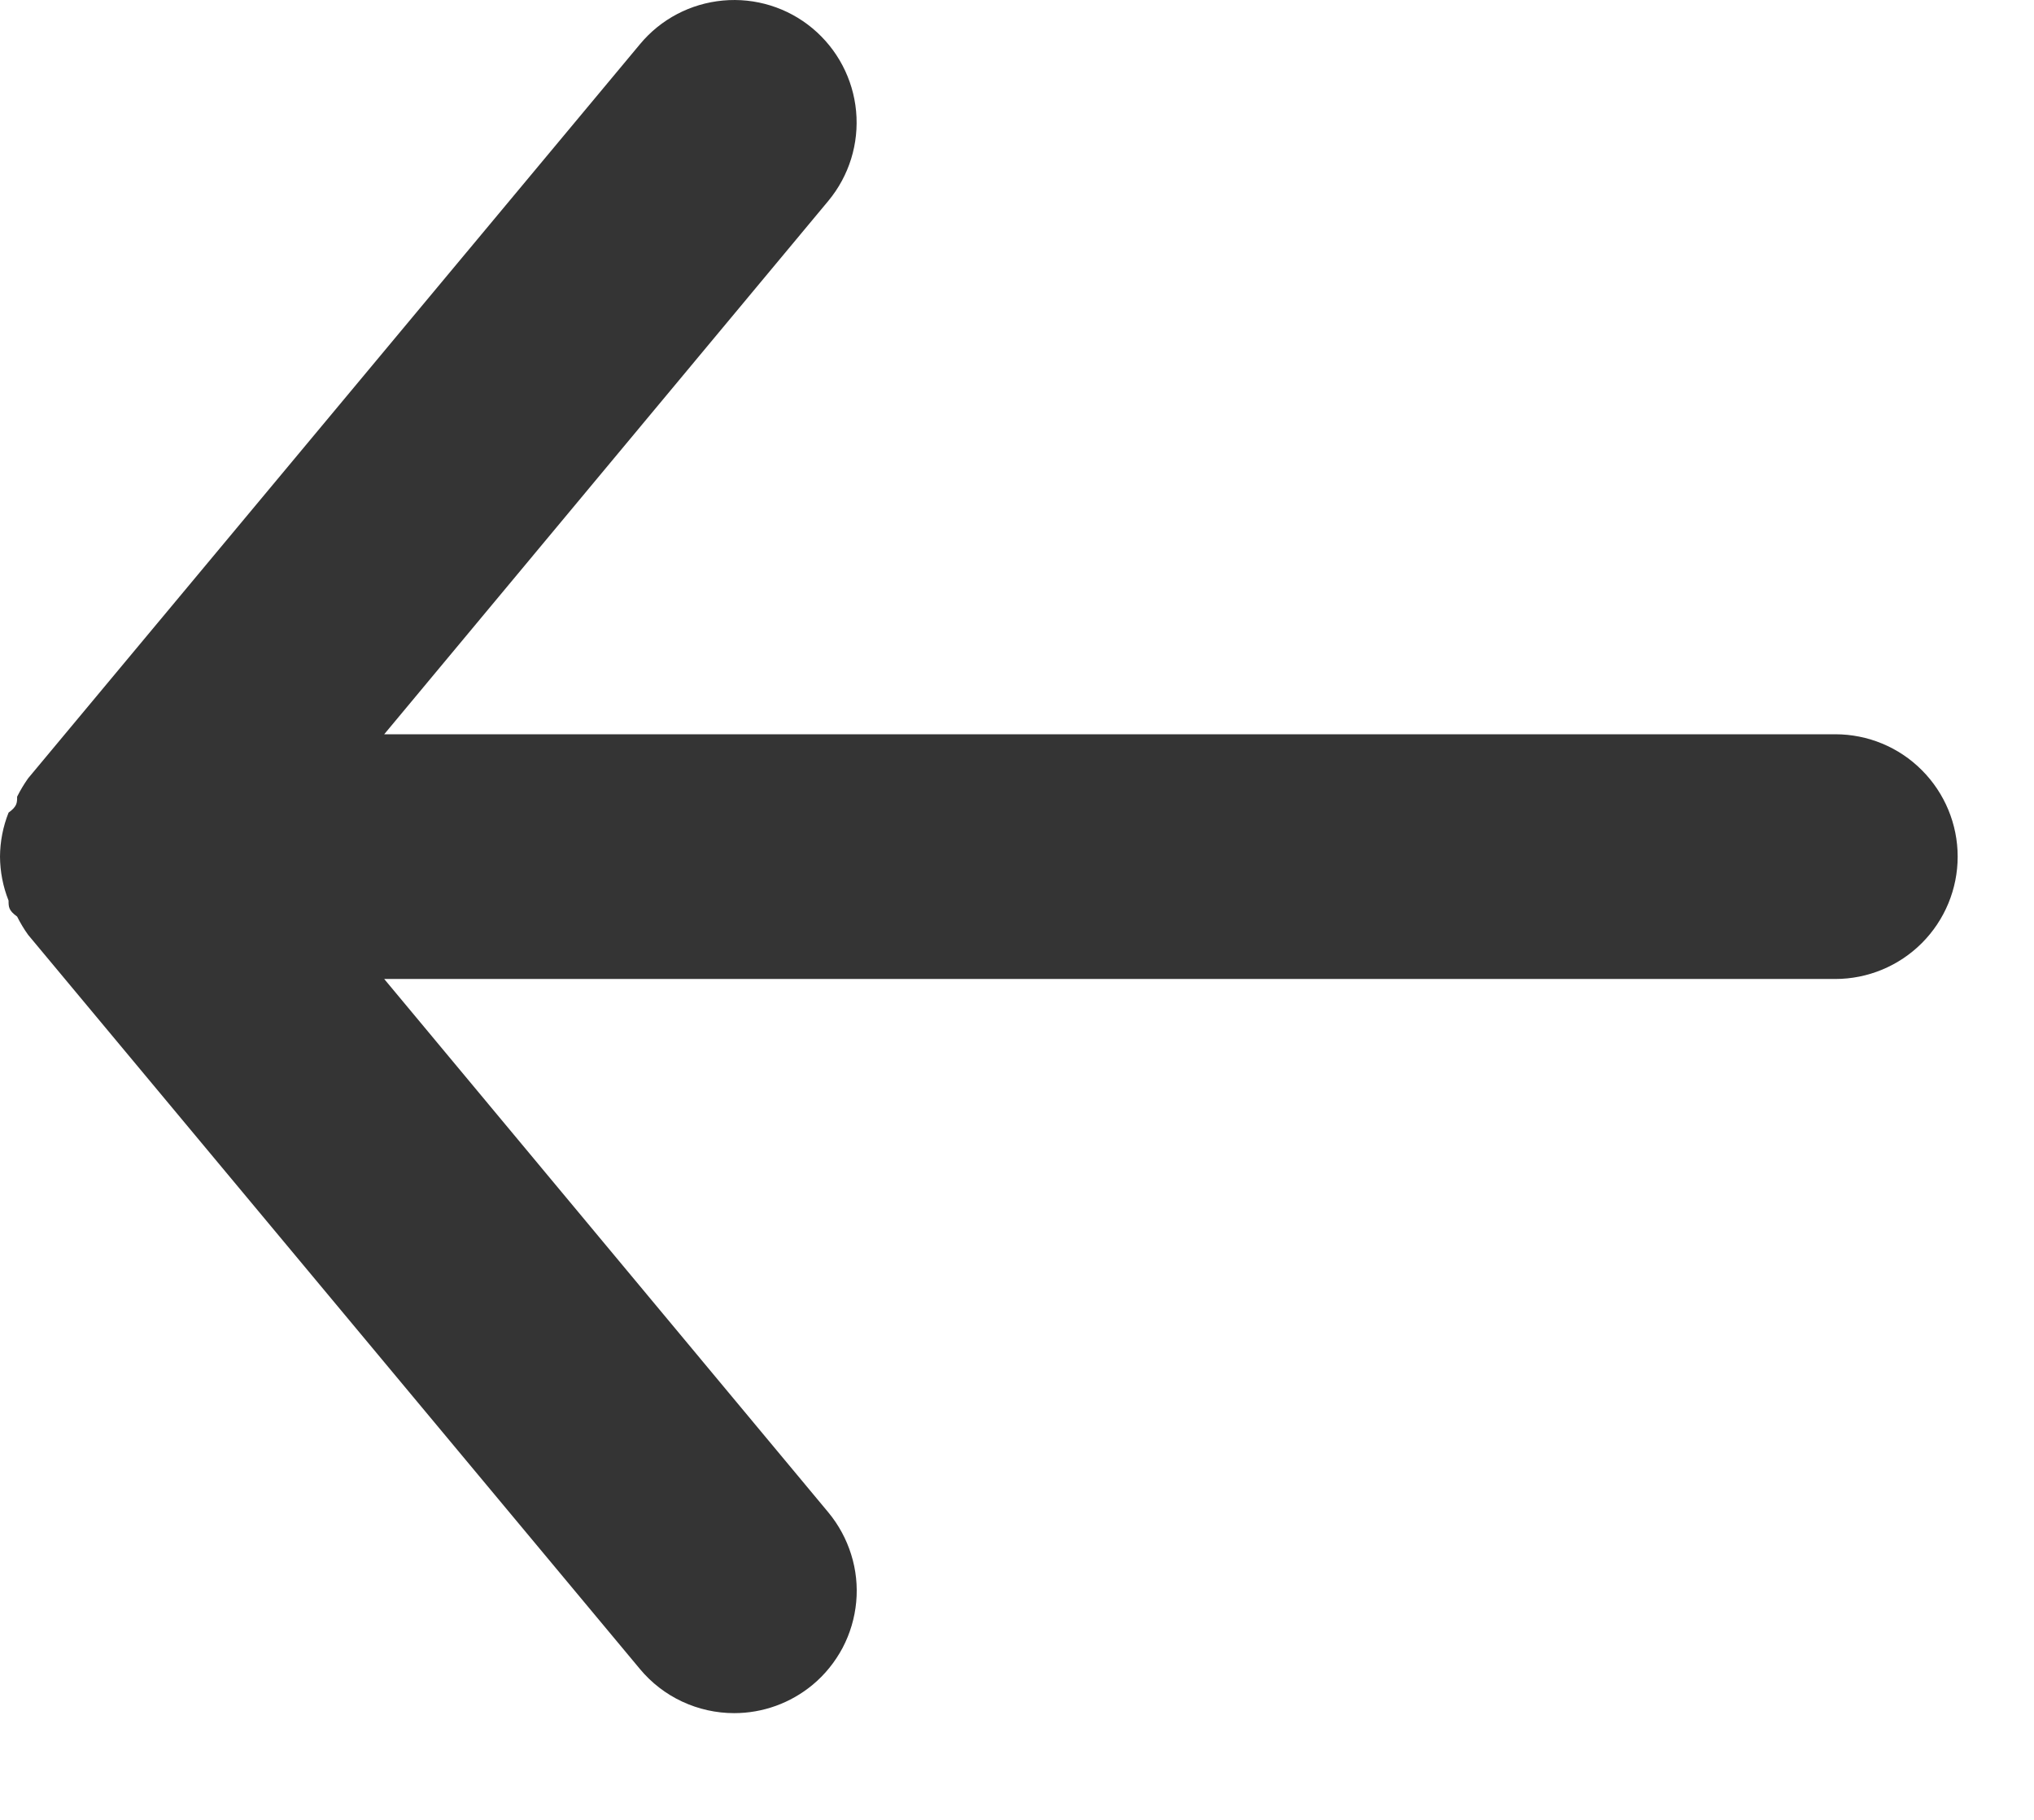 <svg width="19" height="17" viewBox="0 0 19 17" fill="none" xmlns="http://www.w3.org/2000/svg">
<path d="M17.144 6.859H3.589L7.738 1.876C7.932 1.642 8.025 1.342 7.997 1.039C7.969 0.737 7.822 0.458 7.589 0.264C7.356 0.07 7.055 -0.023 6.753 0.005C6.45 0.033 6.172 0.179 5.978 0.413L0.263 7.27C0.224 7.325 0.19 7.382 0.16 7.442C0.16 7.499 0.16 7.533 0.08 7.591C0.028 7.722 0.001 7.861 0 8.002C0.001 8.143 0.028 8.282 0.08 8.413C0.08 8.471 0.08 8.505 0.16 8.562C0.19 8.622 0.224 8.679 0.263 8.733L5.978 15.591C6.085 15.72 6.22 15.824 6.372 15.895C6.524 15.966 6.69 16.003 6.858 16.003C7.125 16.003 7.383 15.91 7.589 15.74C7.705 15.644 7.8 15.526 7.871 15.393C7.941 15.26 7.984 15.114 7.998 14.965C8.012 14.815 7.996 14.664 7.951 14.521C7.906 14.377 7.834 14.244 7.738 14.128L3.589 9.145H17.144C17.447 9.145 17.738 9.024 17.952 8.81C18.166 8.596 18.287 8.305 18.287 8.002C18.287 7.699 18.166 7.408 17.952 7.194C17.738 6.979 17.447 6.859 17.144 6.859Z" fill="#343434"/>
</svg>
